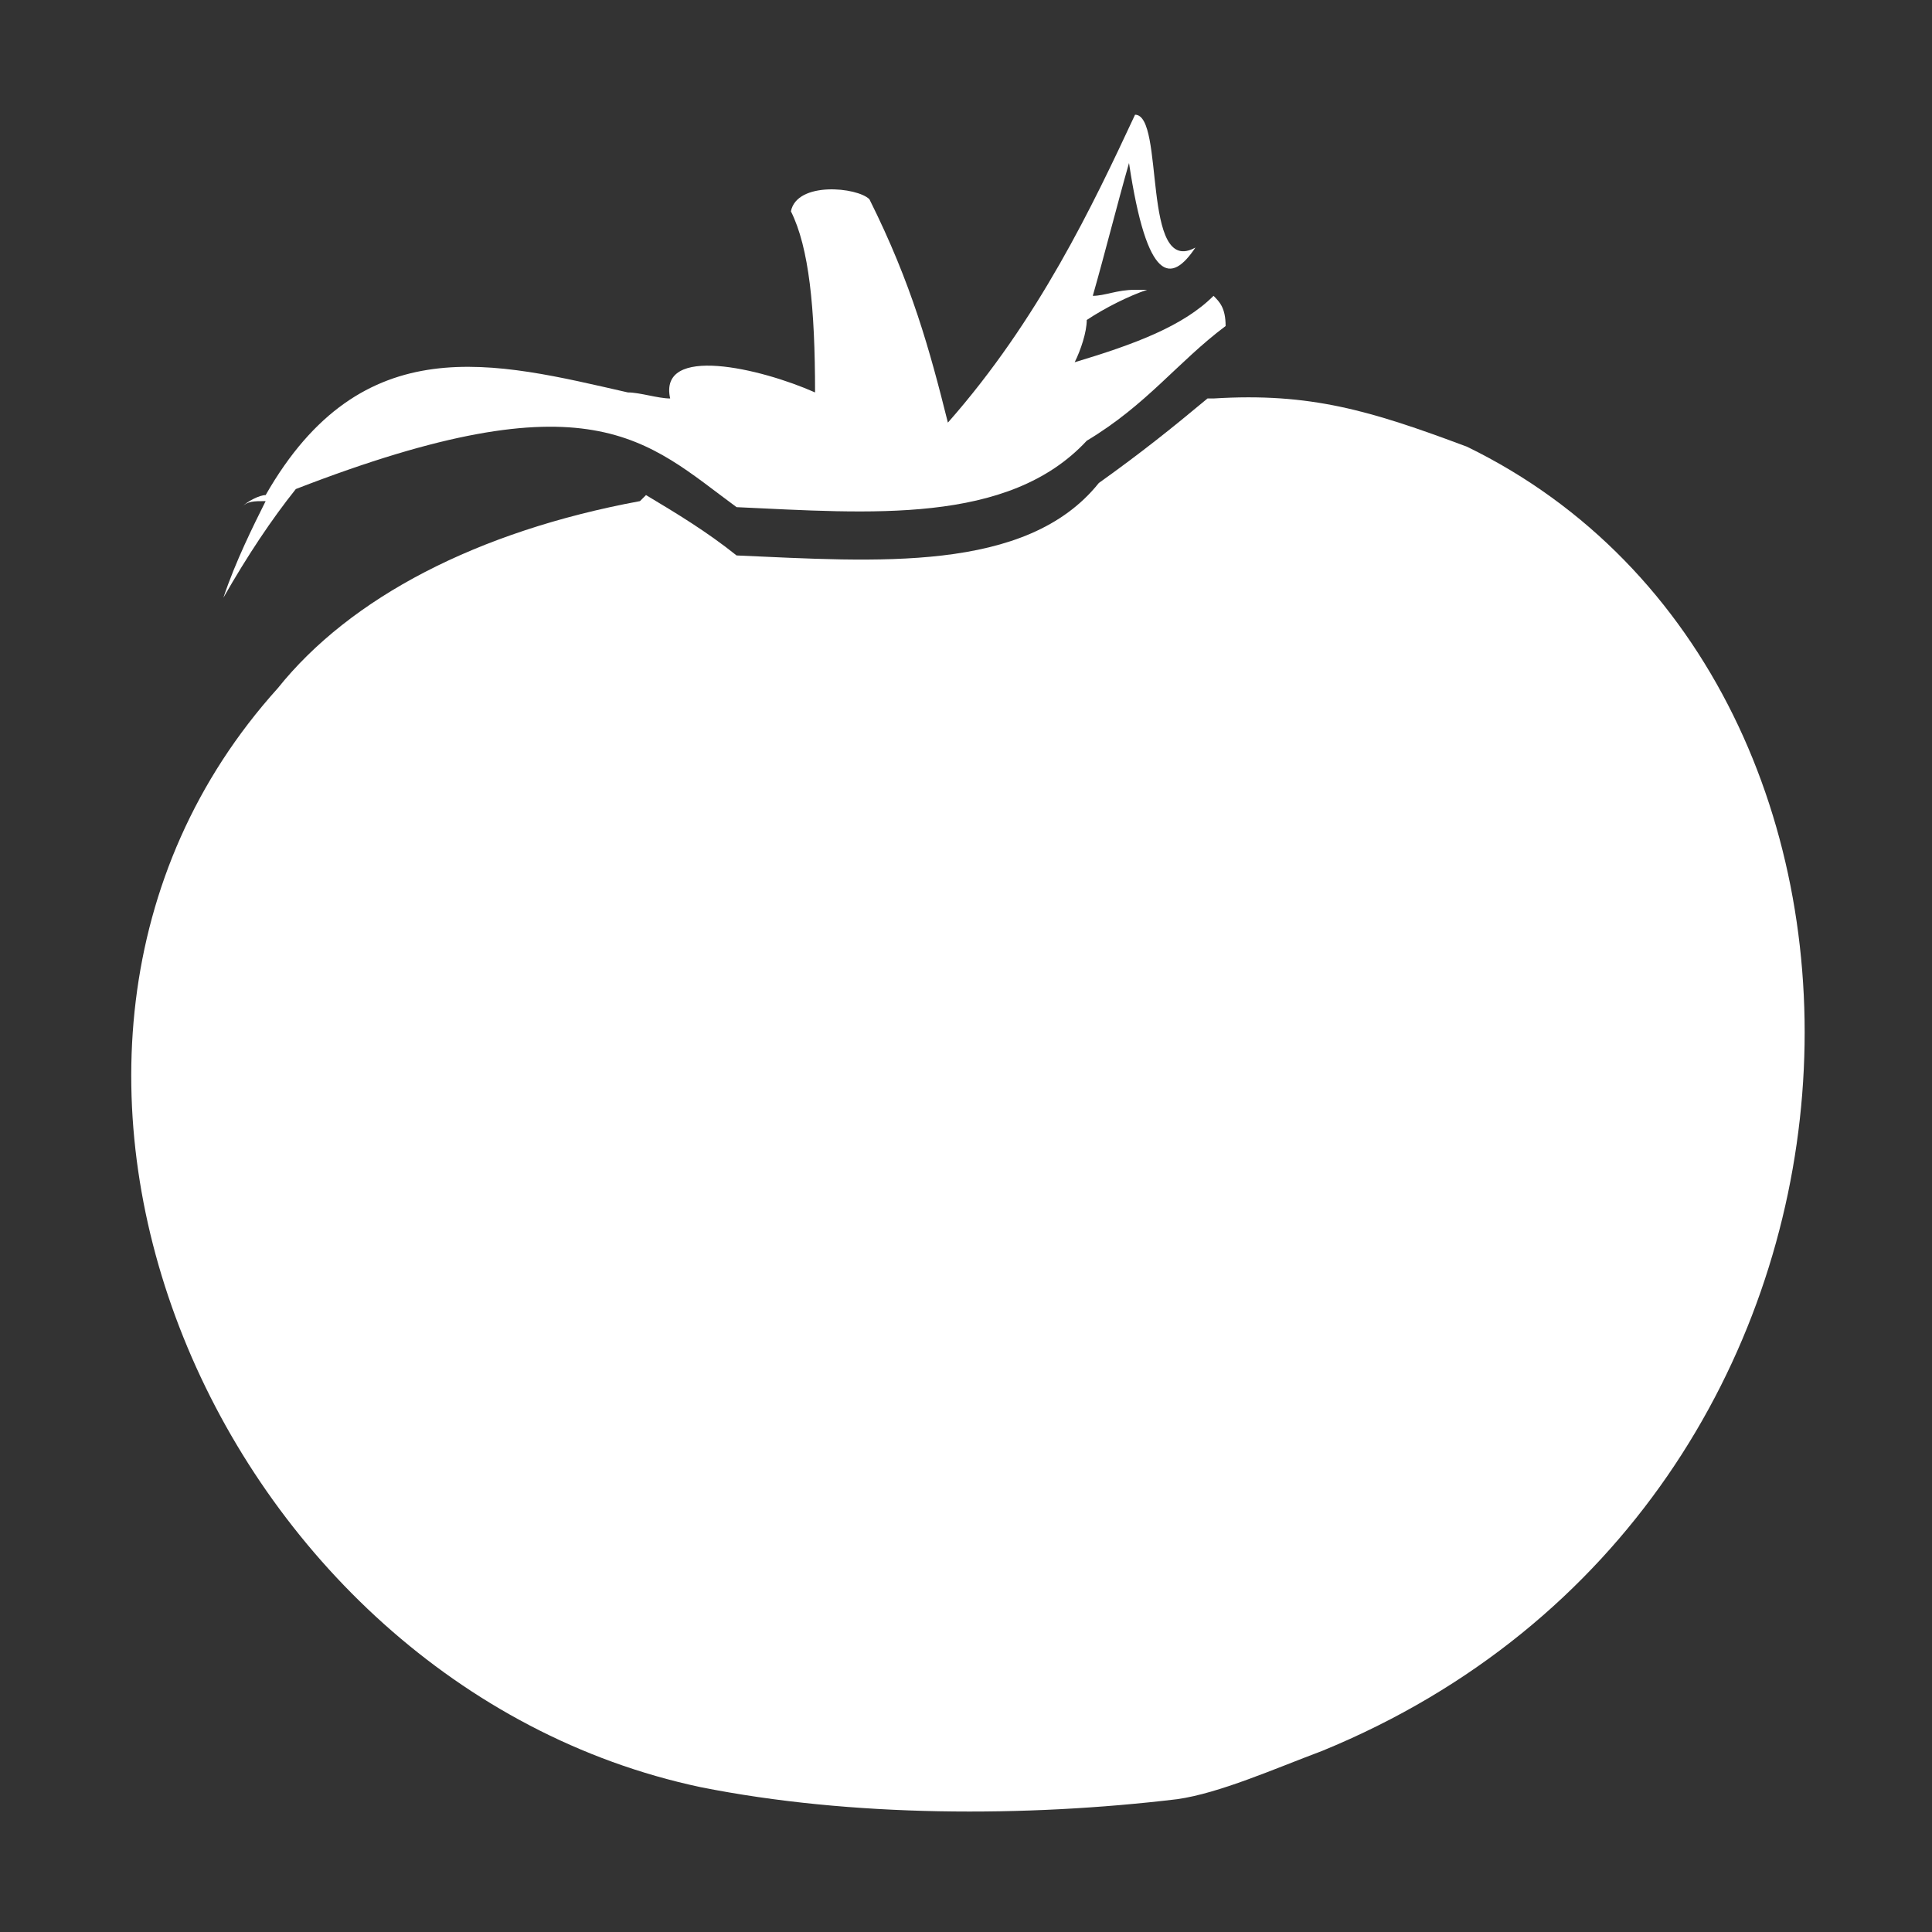 <?xml version="1.0" encoding="utf-8"?>
<!-- Generator: Adobe Illustrator 23.1.1, SVG Export Plug-In . SVG Version: 6.00 Build 0)  -->
<svg version="1.1" id="tomato" xmlns="http://www.w3.org/2000/svg" xmlns:xlink="http://www.w3.org/1999/xlink" x="0px" y="0px"
	 viewBox="0 0 32 32" style="enable-background:new 0 0 32 32;" xml:space="preserve">
<rect x="0" y="0" width="32" height="32" fill="#333333" stroke="none"/>
<style type="text/css">
	.st0{fill:#FFFFFF;}
</style>
<path class="st0" d="M10.7,8.2c0.5,0.3,1,0.6,1.5,1c2.3,0.1,4.8,0.3,6-1.2c0.7-0.5,1.2-0.9,1.8-1.4l0.1,0c1.6-0.1,2.6,0.2,4.2,0.8
	c8,3.9,7.6,17.5-2.4,21.6c-0.8,0.3-1.7,0.7-2.4,0.8c-2.5,0.3-5.4,0.3-7.9-0.2C3.6,27.9-0.9,17.5,4.6,11.4c1.2-1.5,3.3-2.6,6-3.1
	L10.7,8.2z"/>
<path class="st0" d="M20.1,4.9c-0.5,0.5-1.3,0.8-2.3,1.1c0.1-0.2,0.2-0.5,0.2-0.7c0,0,0,0,0,0c0.3-0.2,0.7-0.4,1-0.5
	c-0.1,0-0.2,0-0.2,0c-0.3,0-0.5,0.1-0.7,0.1c0.2-0.7,0.4-1.5,0.6-2.2c0.3,2,0.7,2,1.1,1.4c-0.9,0.5-0.5-2.2-1-2.2l0,0c0,0,0,0,0,0
	c-0.7,1.5-1.6,3.4-3.1,5.1c0,0,0,0,0,0c0,0,0,0,0,0c-0.3-1.2-0.6-2.3-1.3-3.7c-0.2-0.2-1.2-0.3-1.3,0.2c0.3,0.6,0.4,1.6,0.4,3
	c-0.9-0.4-2.6-0.8-2.4,0.1c-0.2,0-0.5-0.1-0.7-0.1C8.2,6,6,5.4,4.4,8.2C4.3,8.2,4.1,8.3,4,8.4c0.1-0.1,0.2-0.1,0.4-0.1
	c-0.2,0.4-0.5,1-0.7,1.6c0.4-0.7,0.8-1.3,1.2-1.8c4.9-1.9,5.8-0.8,7.3,0.3c2.2,0.1,4.5,0.3,5.8-1.1c1-0.6,1.5-1.3,2.3-1.9
	C20.3,5.1,20.2,5,20.1,4.9z"/>
</svg>
